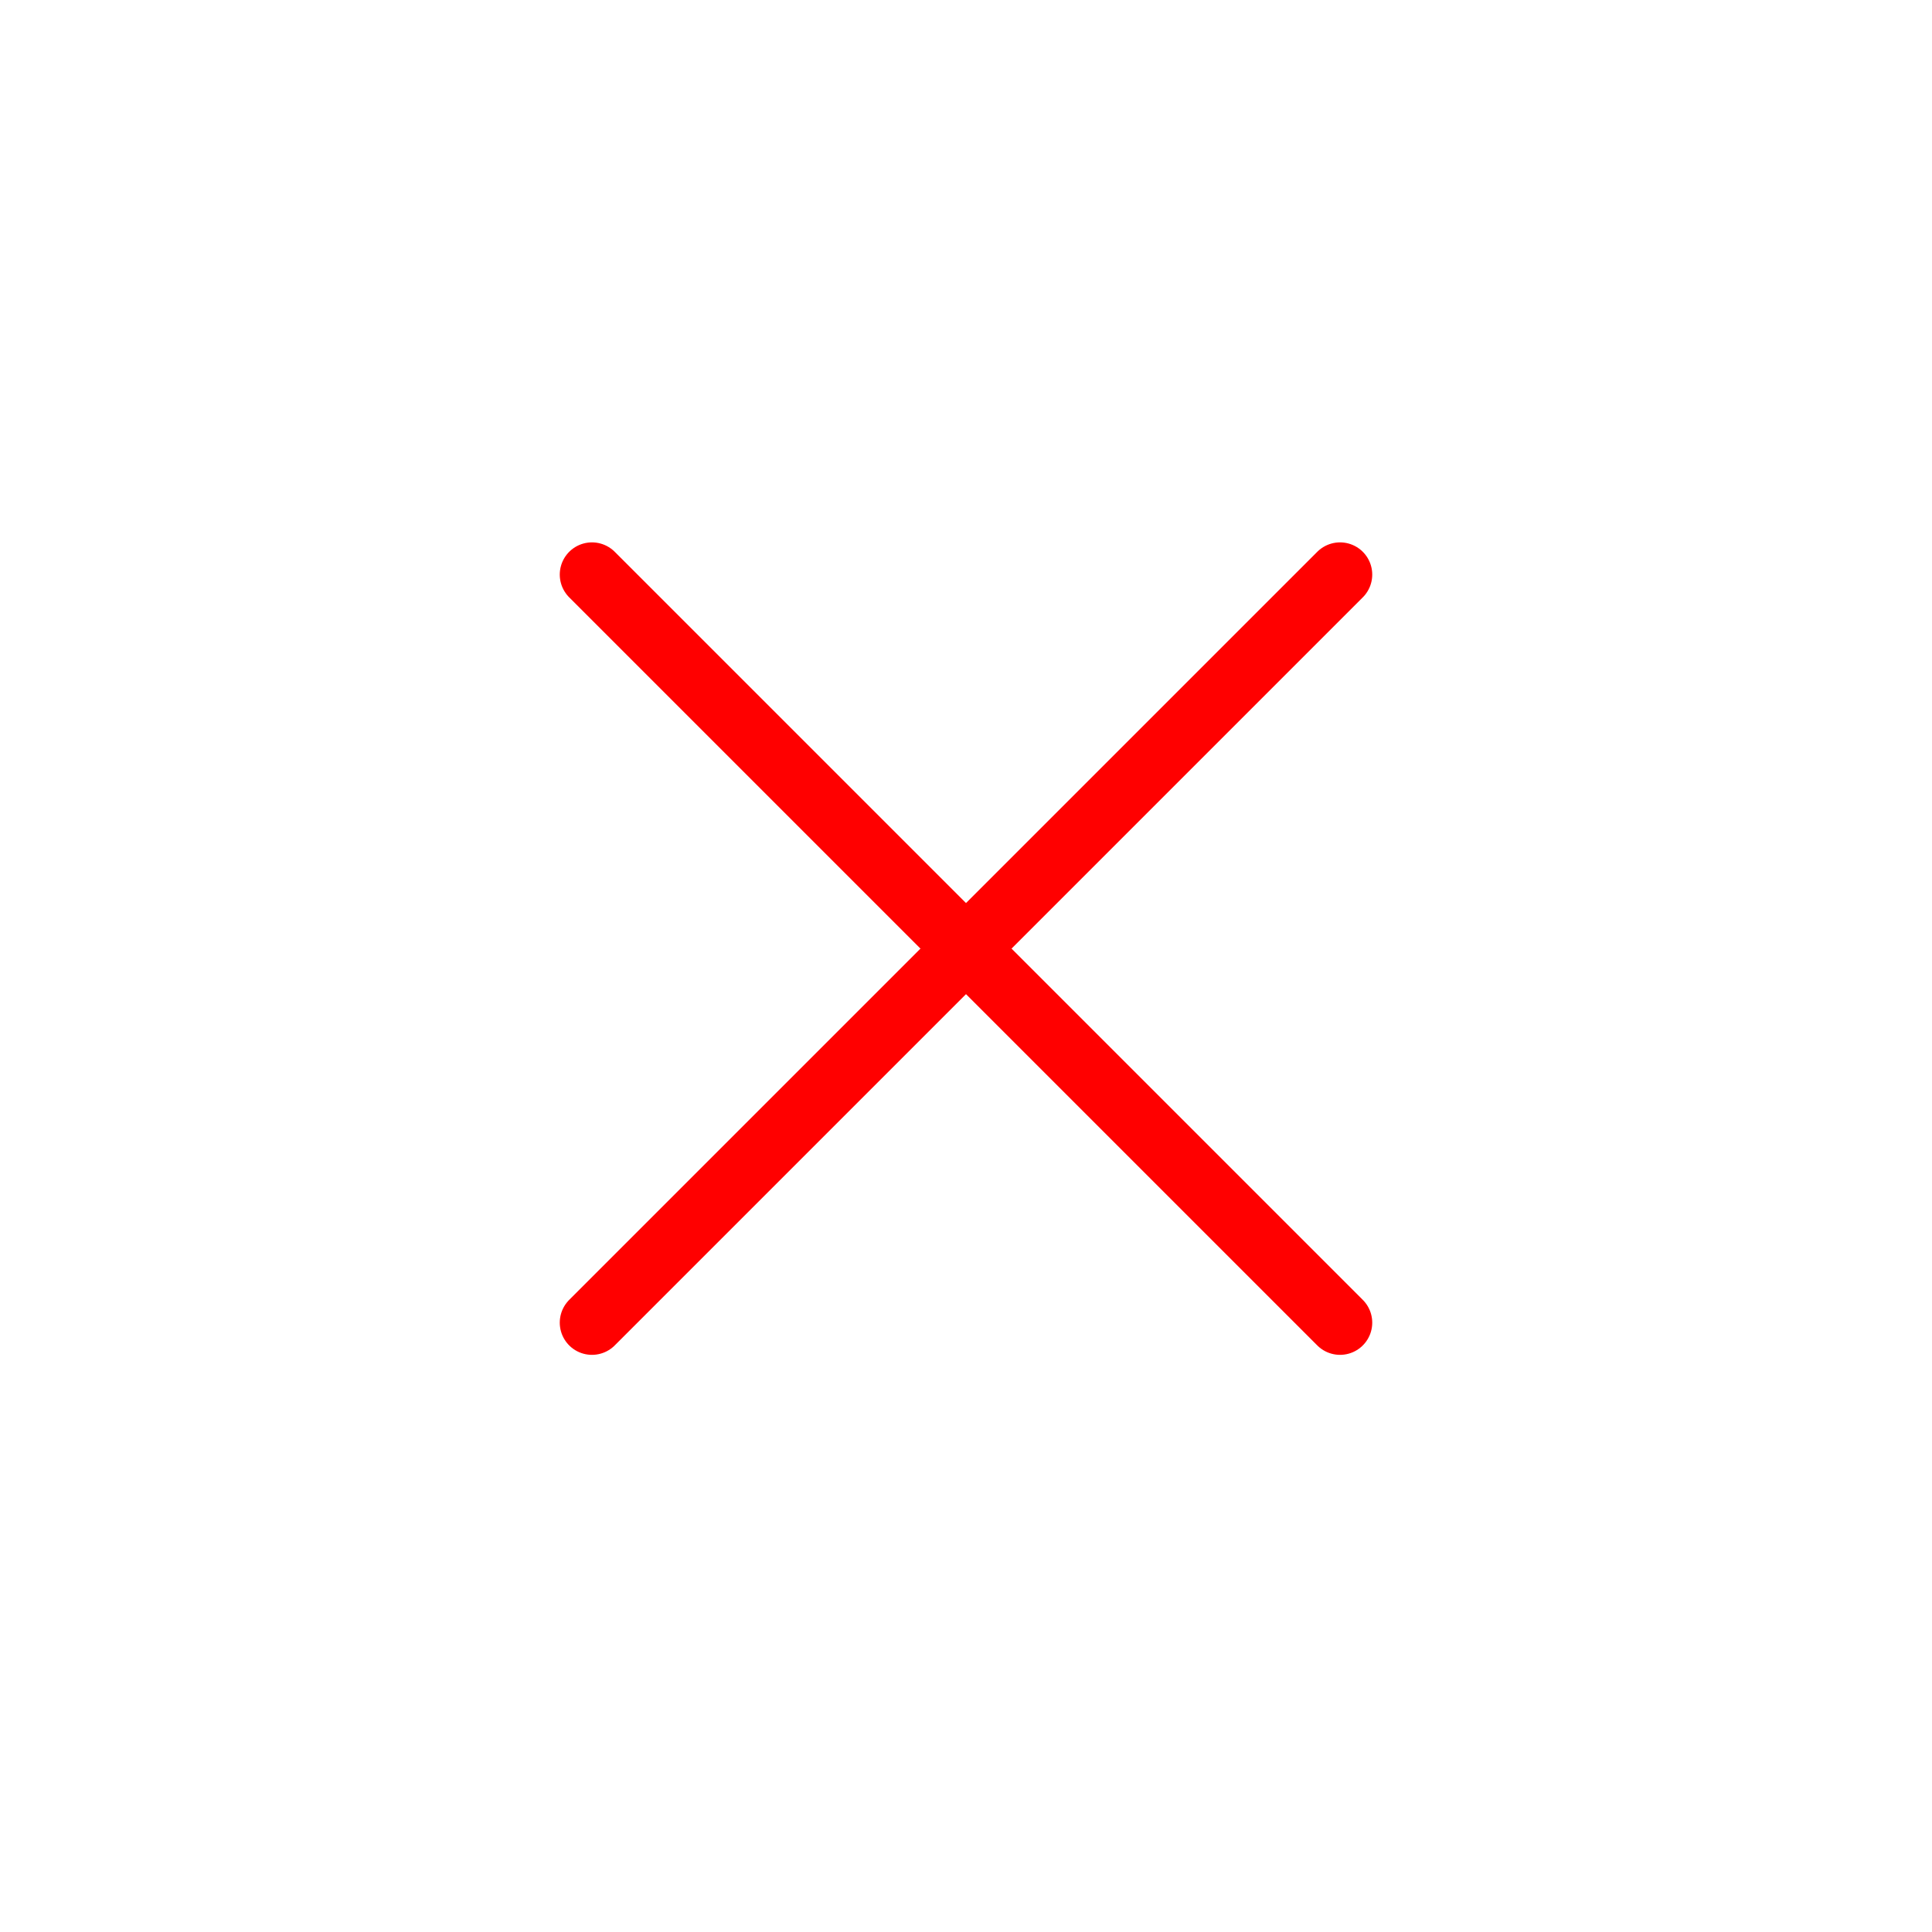<?xml version="1.0" encoding="utf-8"?>
<!-- Generator: Adobe Illustrator 15.0.0, SVG Export Plug-In . SVG Version: 6.00 Build 0)  -->
<!DOCTYPE svg PUBLIC "-//W3C//DTD SVG 1.1//EN" "http://www.w3.org/Graphics/SVG/1.1/DTD/svg11.dtd">
<svg version="1.1" id="Layer_1" xmlns="http://www.w3.org/2000/svg" xmlns:xlink="http://www.w3.org/1999/xlink" x="0px" y="0px"
	 width="30px" height="30px" viewBox="0 0 30 30" enable-background="new 0 0 30 30" xml:space="preserve">
<g>
	
		<line fill="none" stroke="#FF0000" stroke-linecap="round" stroke-linejoin="round" stroke-miterlimit="10" x1="20.808" y1="8.922" x2="9.192" y2="20.538"/>
	
		<line fill="none" stroke="#FF0000" stroke-linecap="round" stroke-linejoin="round" stroke-miterlimit="10" x1="9.192" y1="8.922" x2="20.808" y2="20.538"/>
</g>
</svg>
